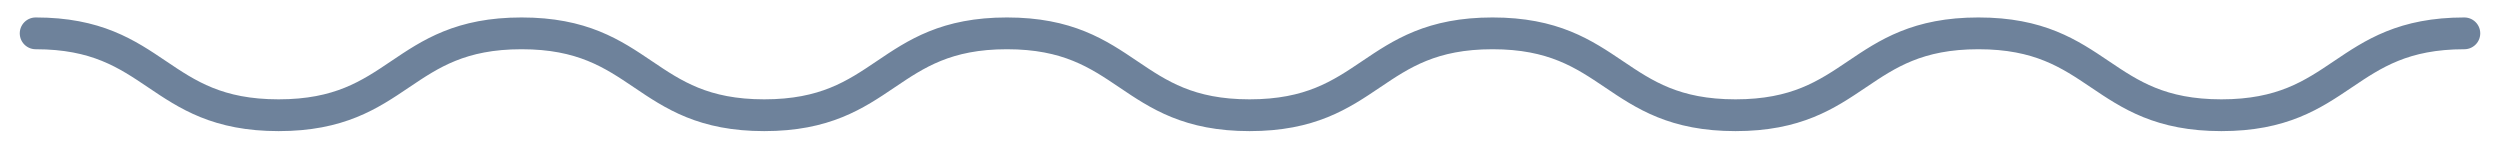 <svg viewBox="0 0 236 14" fill="none" xmlns="http://www.w3.org/2000/svg">
	<path d="M3.365 3.148C14.833 3.148 14.833 10.877 26.3 10.877C37.768 10.877 37.768 3.148 49.235 3.148C60.703 3.148 60.703 10.877 72.144 10.877C83.611 10.877 83.611 3.148 95.052 3.148C106.519 3.148 106.52 10.877 117.96 10.877C129.428 10.877 129.428 3.148 140.895 3.148C152.362 3.148 152.362 10.877 163.83 10.877C175.297 10.877 175.297 3.148 186.765 3.148C198.233 3.148 198.233 10.877 209.7 10.877C221.167 10.877 221.167 3.148 232.635 3.148" stroke="#6e829b" stroke-width="3" stroke-miterlimit="10" stroke-linecap="round"/>
</svg>

